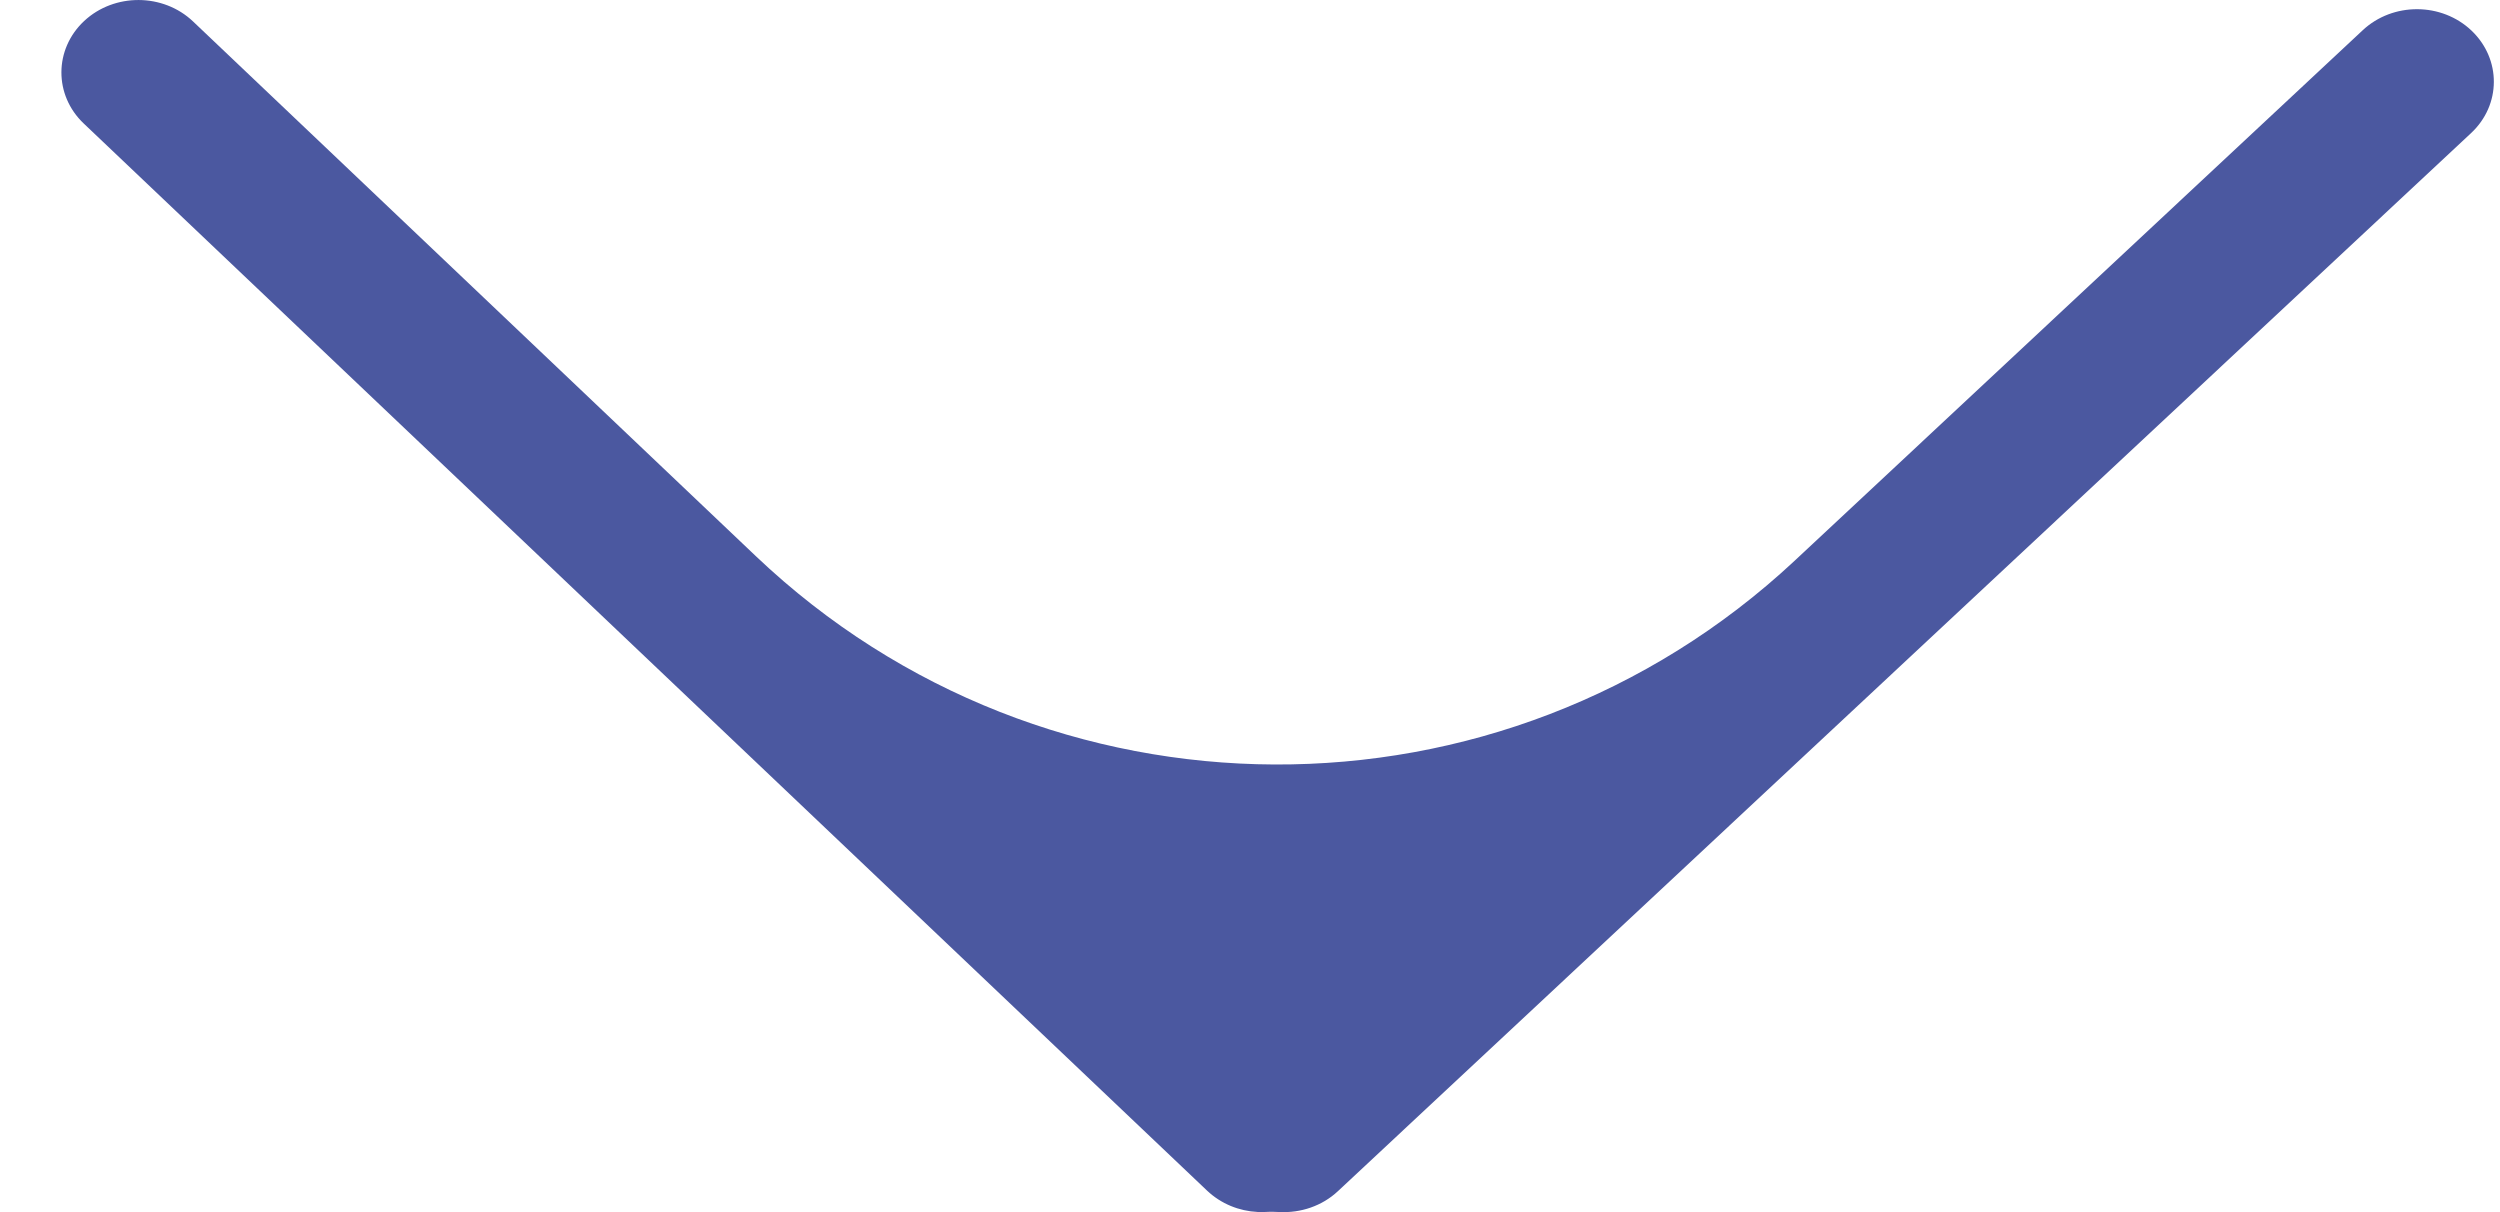 <svg width="33" height="16" viewBox="0 0 33 16" fill="none" xmlns="http://www.w3.org/2000/svg">
<path d="M31.188 0.399L23.69 7.401C19.823 11.011 13.813 10.985 9.978 7.342L2.548 0.283C2.153 -0.092 1.509 -0.094 1.111 0.277C0.713 0.649 0.71 1.255 1.105 1.63L15.933 15.716C16.119 15.892 16.358 15.986 16.6 15.998C16.643 16 16.686 16 16.729 15.997C16.783 15.993 16.837 15.998 16.892 15.999C17.168 16.012 17.45 15.921 17.661 15.723L32.618 1.757C33.017 1.385 33.019 0.78 32.624 0.404C32.229 0.029 31.586 0.027 31.188 0.399Z" fill="#4B58A0"/>
</svg>
